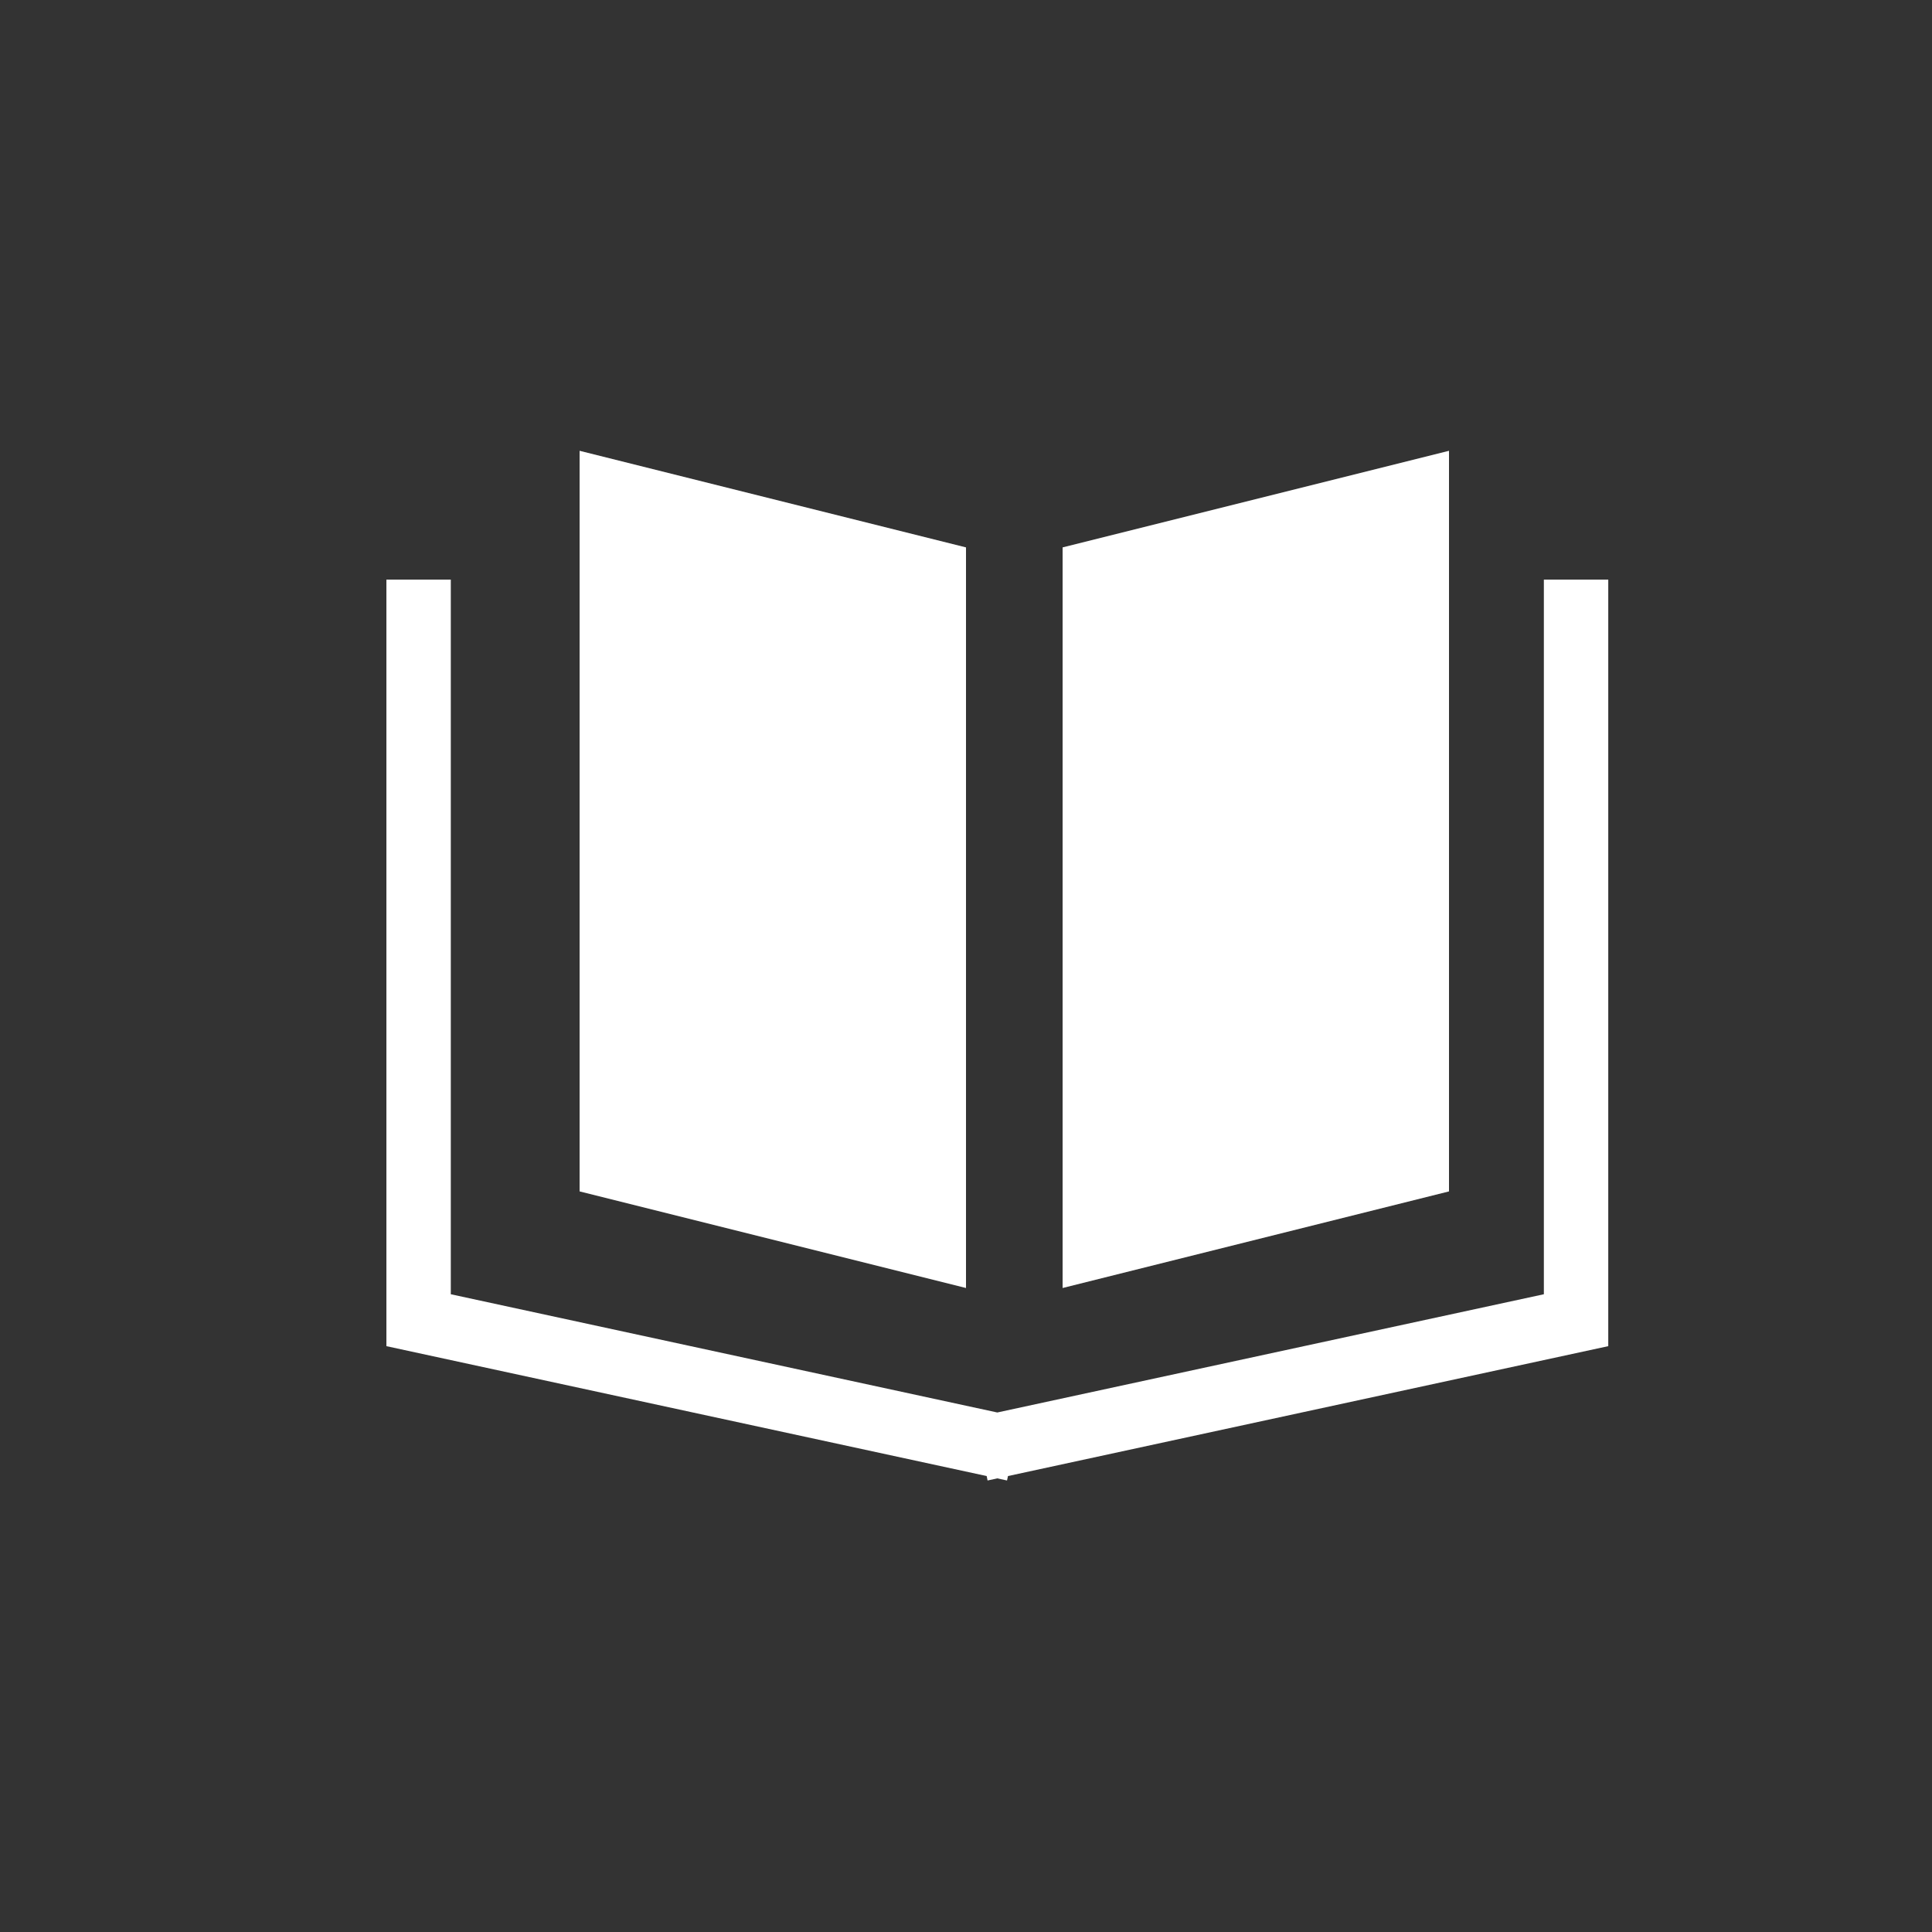 <svg width="30" height="30" viewBox="0 0 30 30" fill="none" xmlns="http://www.w3.org/2000/svg">
<rect x="0" y="0" width="30" height="30" fill="#333333" stroke="none"/>
<path d="M6 9V20.903L15.321 22.92L15.335 22.989L15.486 22.956L15.637 22.989L15.652 22.92L24.973 20.903V9H23.973V20.097L15.486 21.933L7 20.097V9H6Z" fill="white"/>
<path fill-rule="evenodd" clip-rule="evenodd" d="M9 7L15 8.5V20L9 18.5V7ZM22.5 7L16.5 8.5V20L22.5 18.5V7Z" fill="white"/>
</svg>
